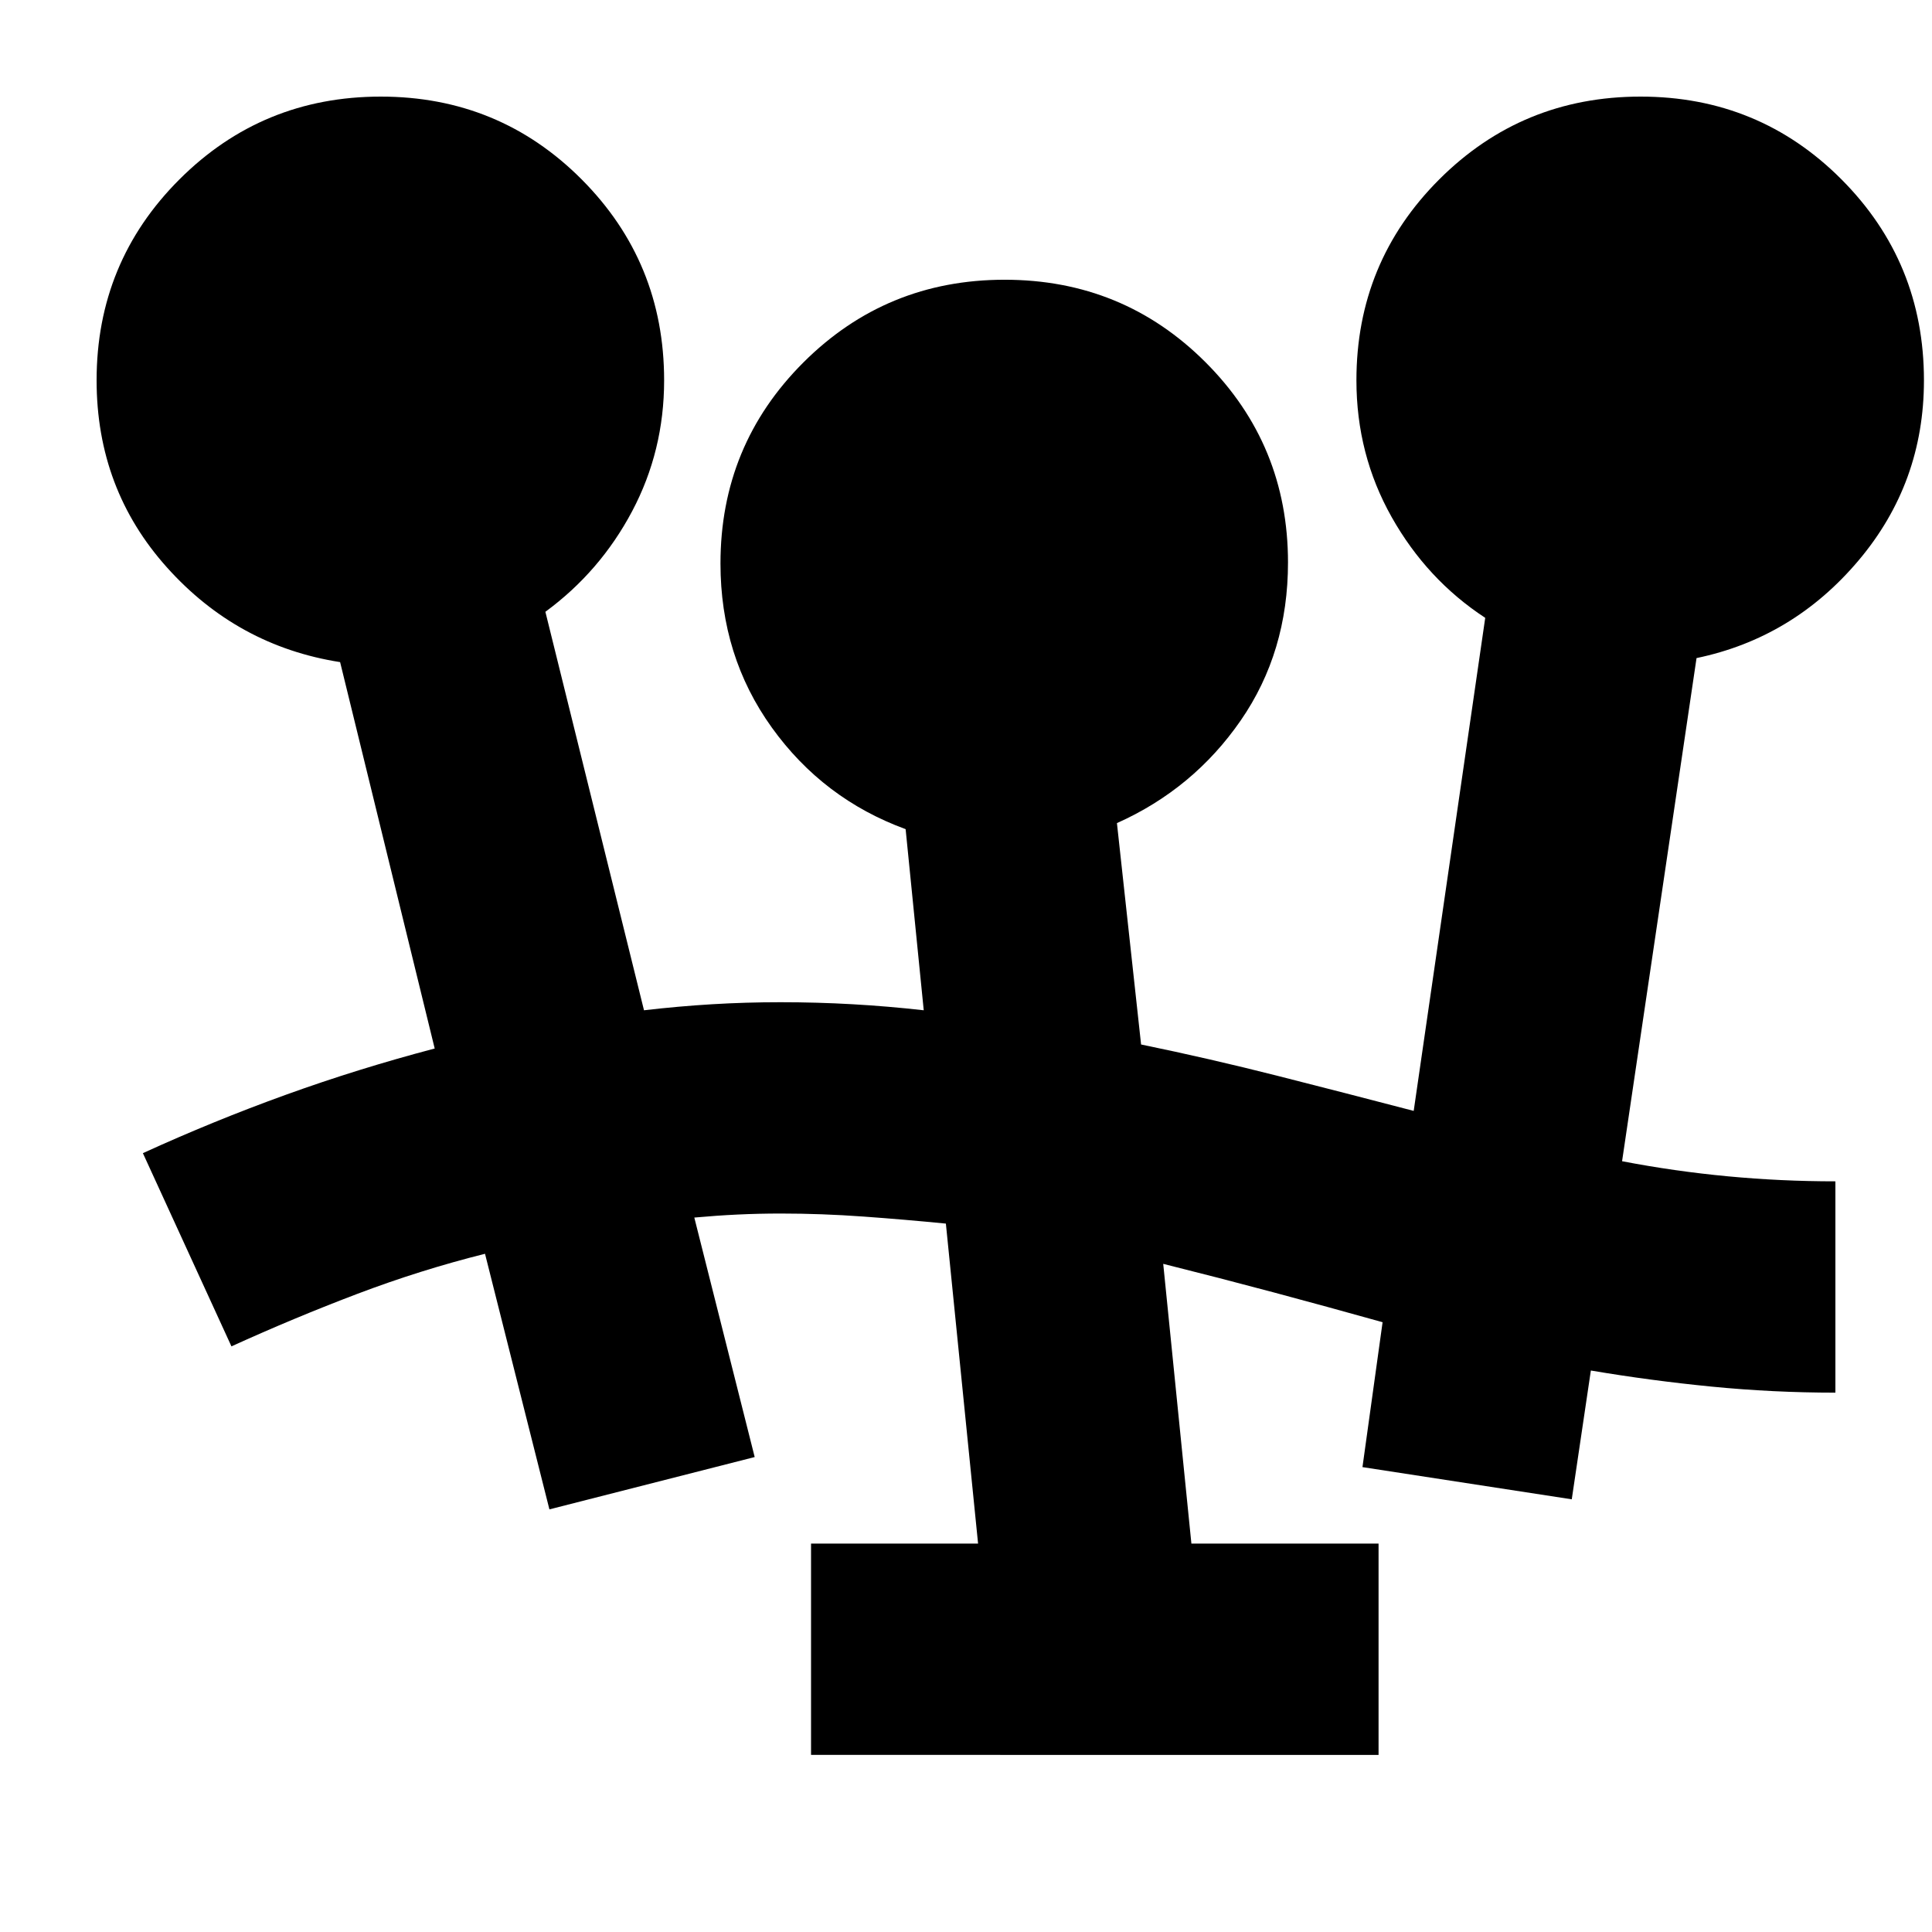 <svg xmlns="http://www.w3.org/2000/svg" height="24" viewBox="0 -960 960 960" width="24"><path d="M403-88v-105h83l-16-159q-20.25-2-41-3.5t-41-1.5q-11 0-21.5.5T345-355l30 119-102 26-32-127q-32 8-63.33 19.87Q146.33-305.25 115-291l-44-96q35-16 71-29t74-23l-47-192q-51-8-86-47t-35-93q0-58.75 41.18-99.88 41.17-41.12 100-41.12Q248-912 289-870.88q41 41.13 41 99.88 0 35-15.88 65-15.89 30-43.12 50l49 198q17.2-2 33.89-3 16.7-1 33.9-1 18.21 0 35.81 1t35.4 3l-9-90q-41-15-66.5-50.5T358-680q0-58.75 41.18-99.88 41.17-41.12 100-41.12Q558-821 599-780.02q41 40.98 41 99.53Q640-636 616.5-602 593-568 555-551l12 110q34 7 67.5 15.5t67.96 17.5L738-653q-29-19-46.5-50.08T674-771q0-58.75 41.18-99.88 41.17-41.12 100-41.12Q874-912 915-870.88q41 41.13 41 99.88 0 51-32.5 89.5T843-633l-37 250q26 5 52.5 7.5T912-373v105q-31 0-61.5-3t-60.01-8L781-215l-104-16 10-72q-27.34-7.65-54.17-14.83Q606-325 578-332l14 139h93v105H403Z"/></svg>